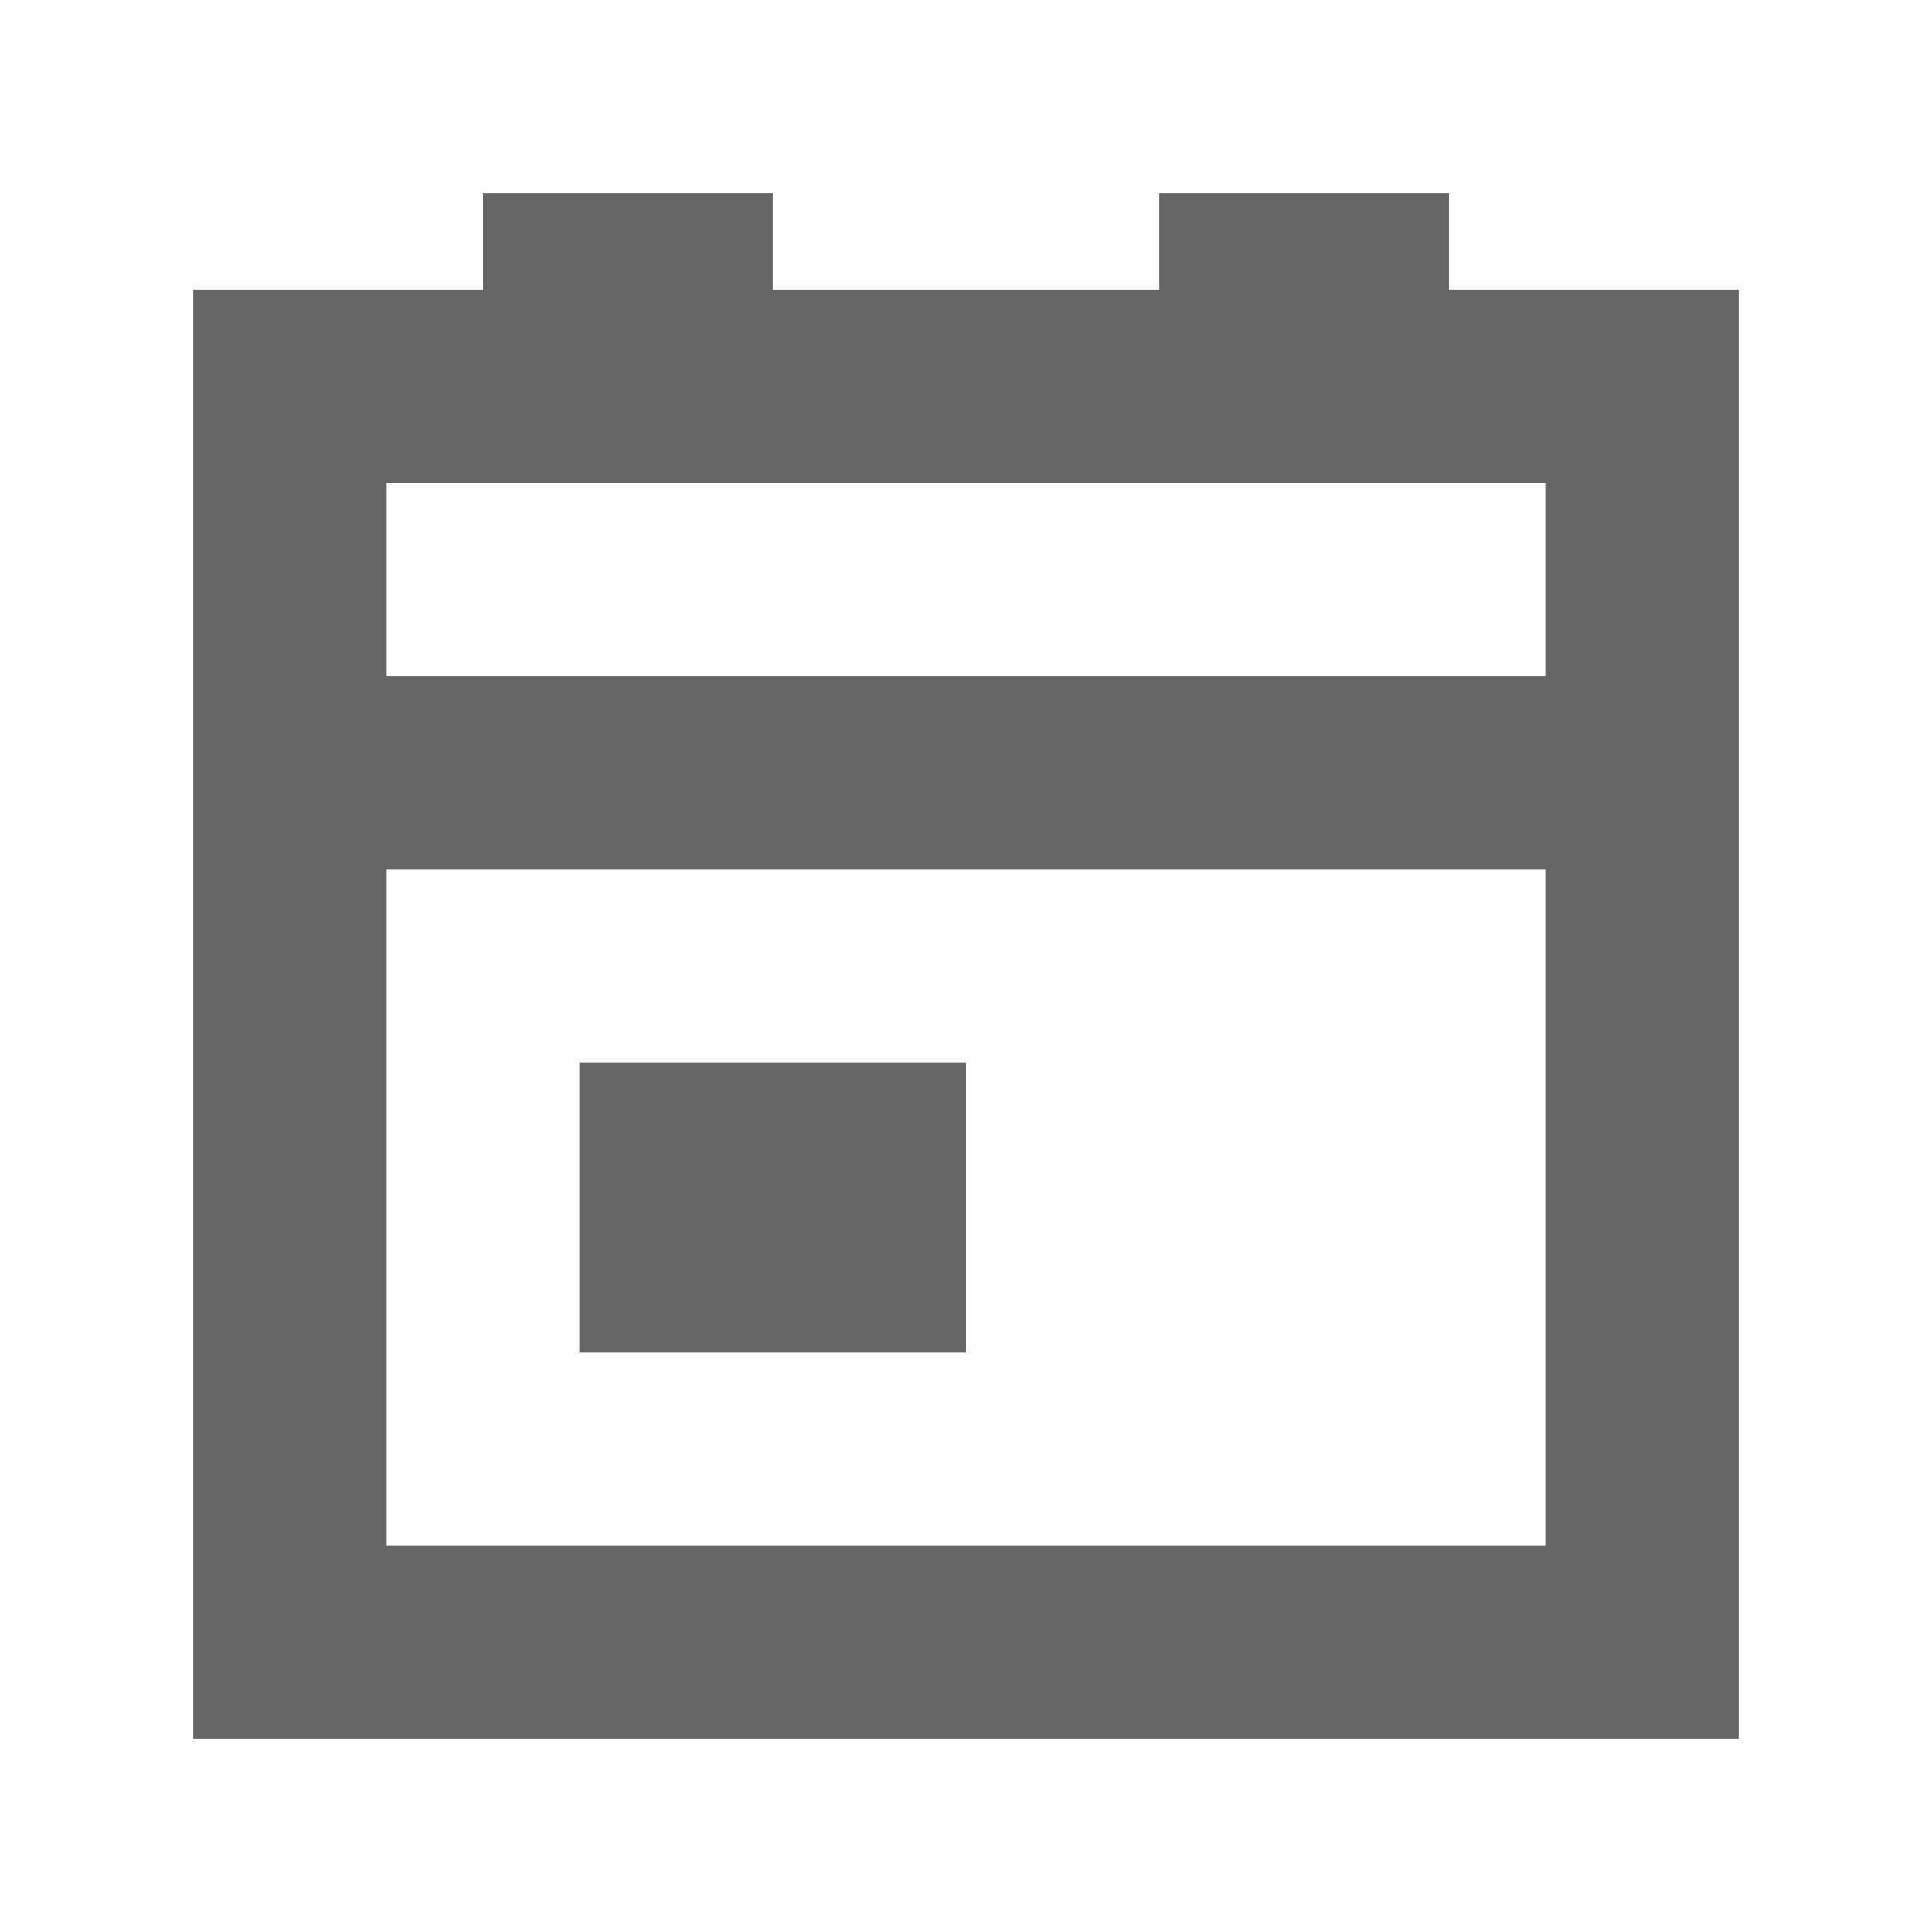 <svg xmlns="http://www.w3.org/2000/svg" width="20" height="20" viewBox="0 0 20 20">
    <g fill="none" fill-rule="evenodd">
        <path fill="none" fill-opacity="0" d="M0 0h20v20H0z"/>
        <path stroke="#666" stroke-width="2" d="M3 4h14v13H3z"/>
        <path fill="#666" d="M6 11h4v3H6zM3 7h14v2H3zM5 2h3v3H5zM12 2h3v3h-3z"/>
    </g>
</svg>
